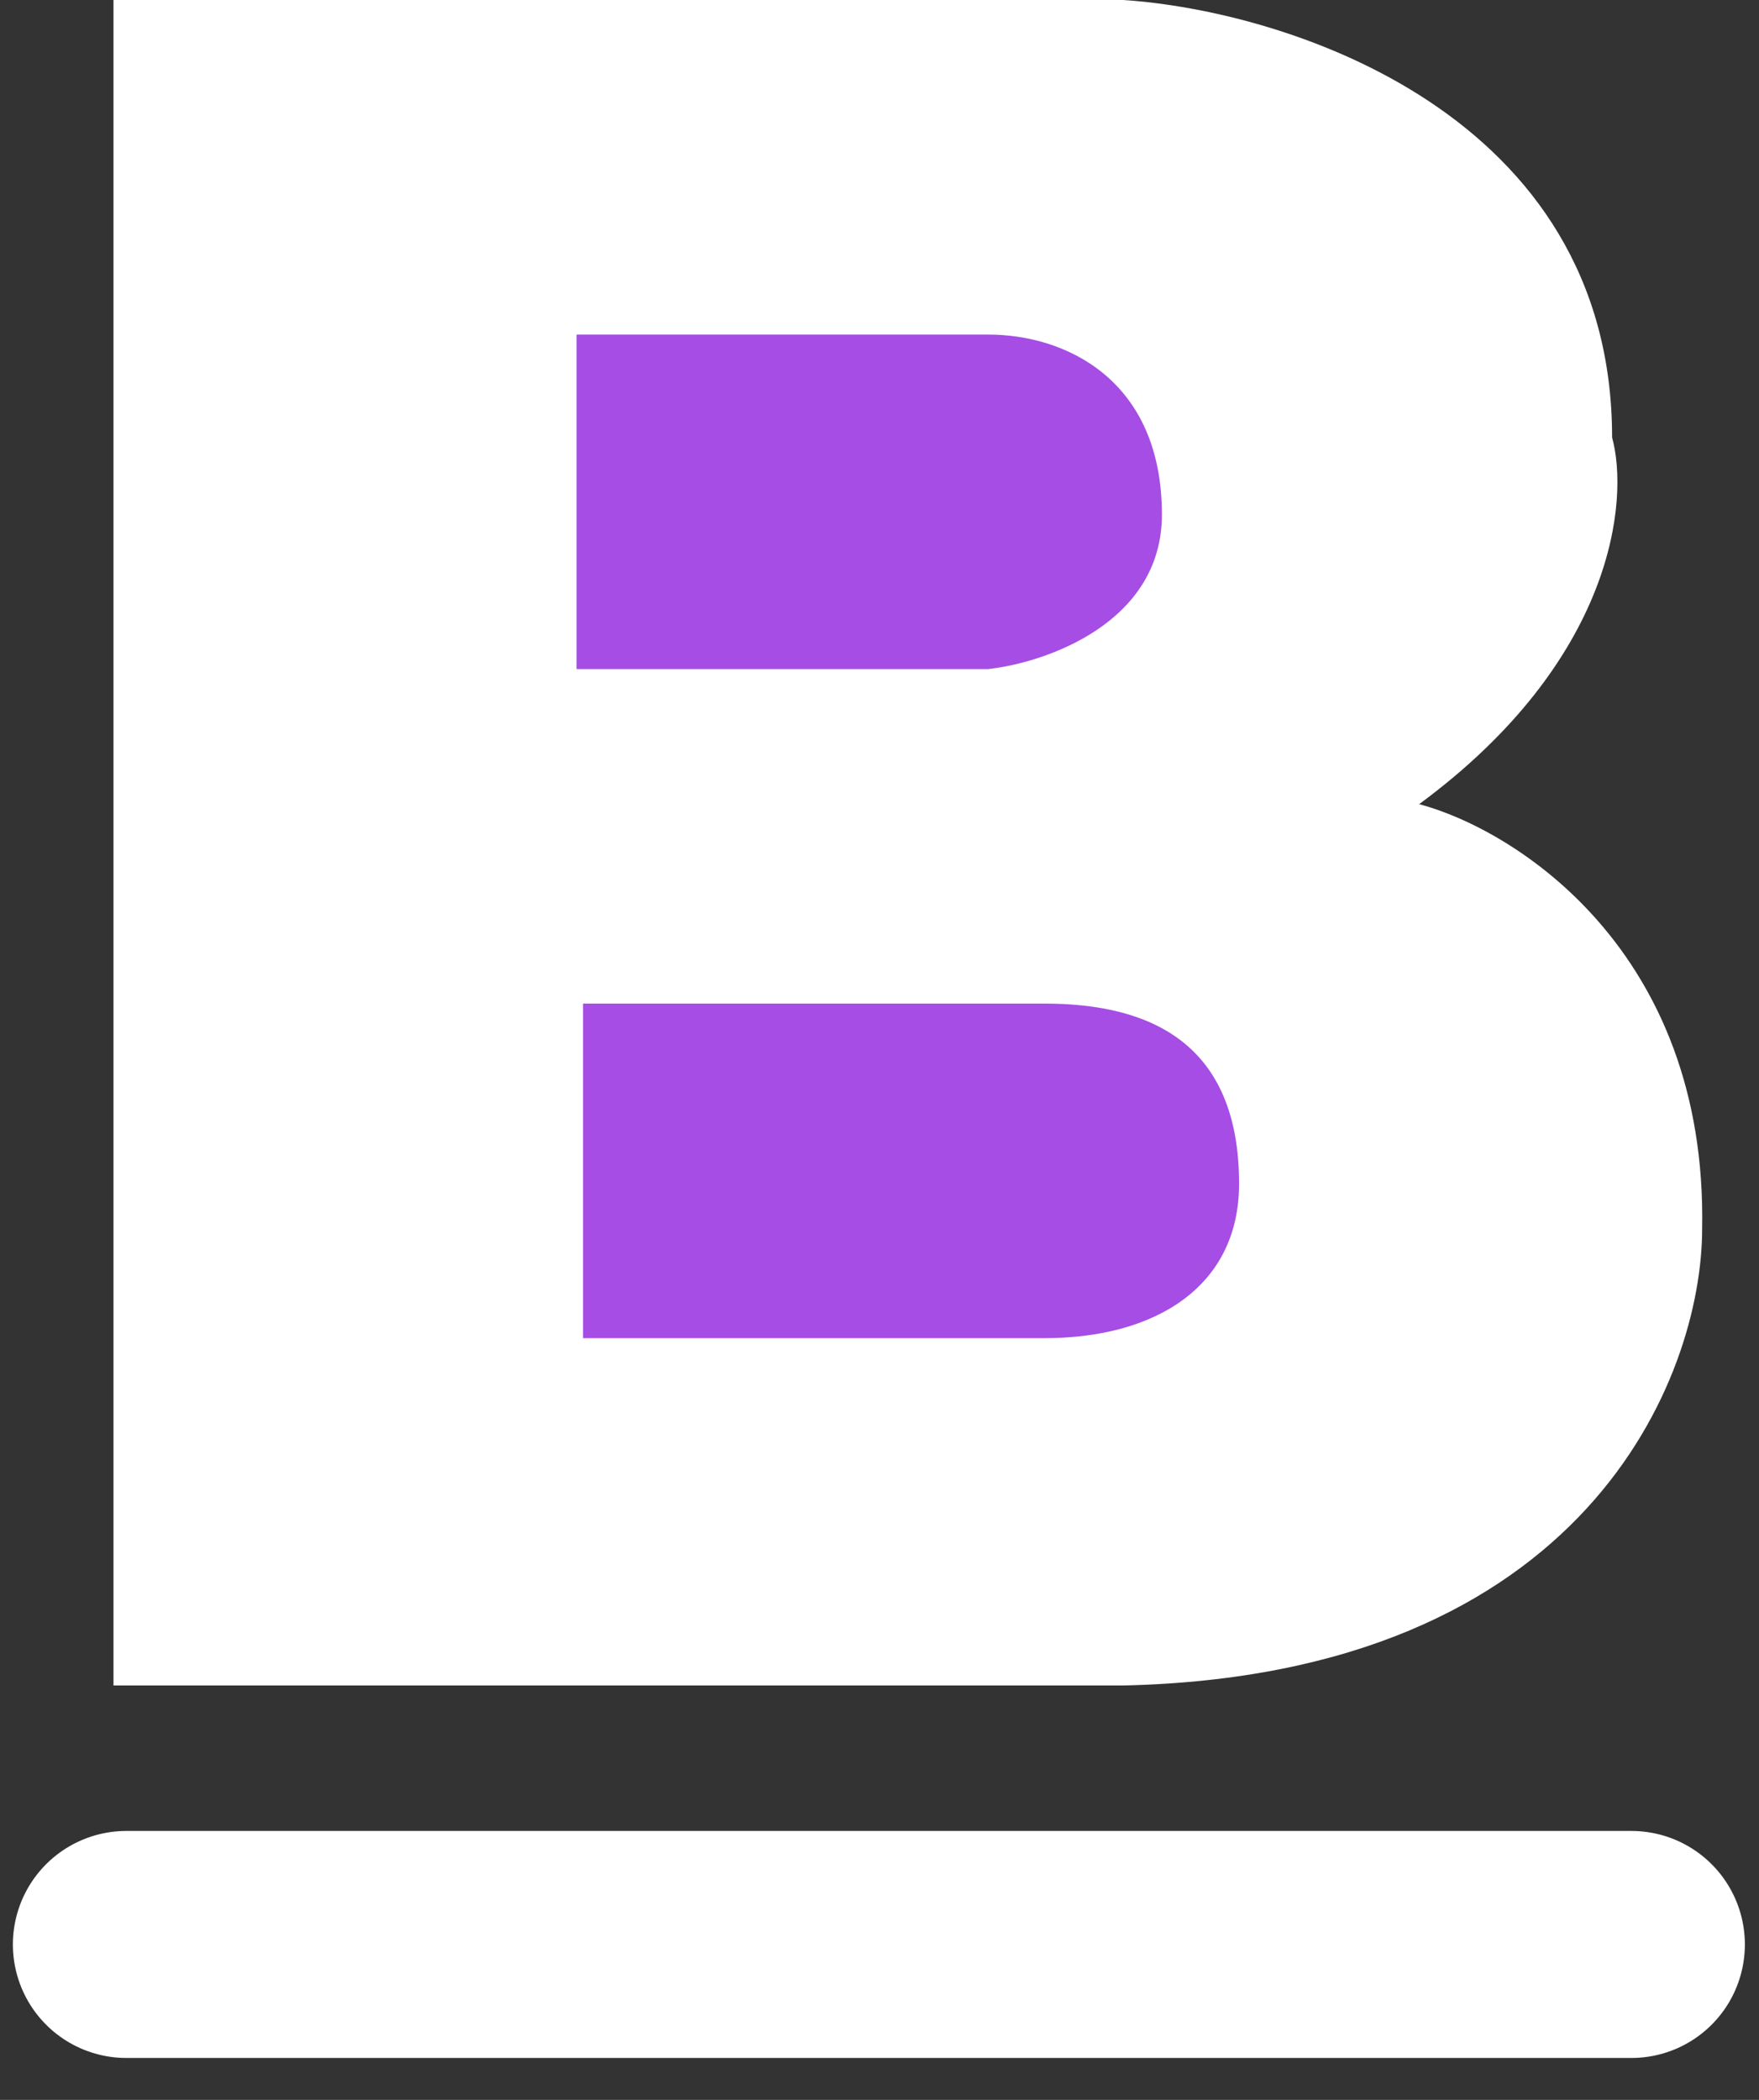 <svg width="31" height="37" viewBox="0 0 31 37" fill="none" xmlns="http://www.w3.org/2000/svg">
<rect x="0" y="0" width="31" height="37" fill="#333333" stroke="none"/>
<g id="Group 21">
<path id="Vector 19" d="M19.796 0H2V29.698H19.796C27.958 29.517 29.998 24.258 29.998 21.65C30.089 16.754 26.711 14.623 25.011 14.169C28.457 11.63 28.713 8.804 28.411 7.708C28.411 1.995 22.668 0.189 19.796 0Z" fill="white"/>
<path id="Vector 20" d="M10.161 11.789V5.895H17.416C18.776 5.895 20.477 6.688 20.477 9.068C20.477 10.973 18.436 11.675 17.416 11.789H10.161Z" fill="#A54DE4"/>
<path id="Vector 21" d="M10.275 23.578V17.683H18.406C20.25 17.683 21.837 18.363 21.837 20.857C21.837 22.671 20.363 23.578 18.406 23.578H10.275Z" fill="#A54DE4"/>
<path id="Vector 22" d="M2.227 34.261H28.751" stroke="white" stroke-width="4" stroke-linecap="round"/>
</g>
</svg>
